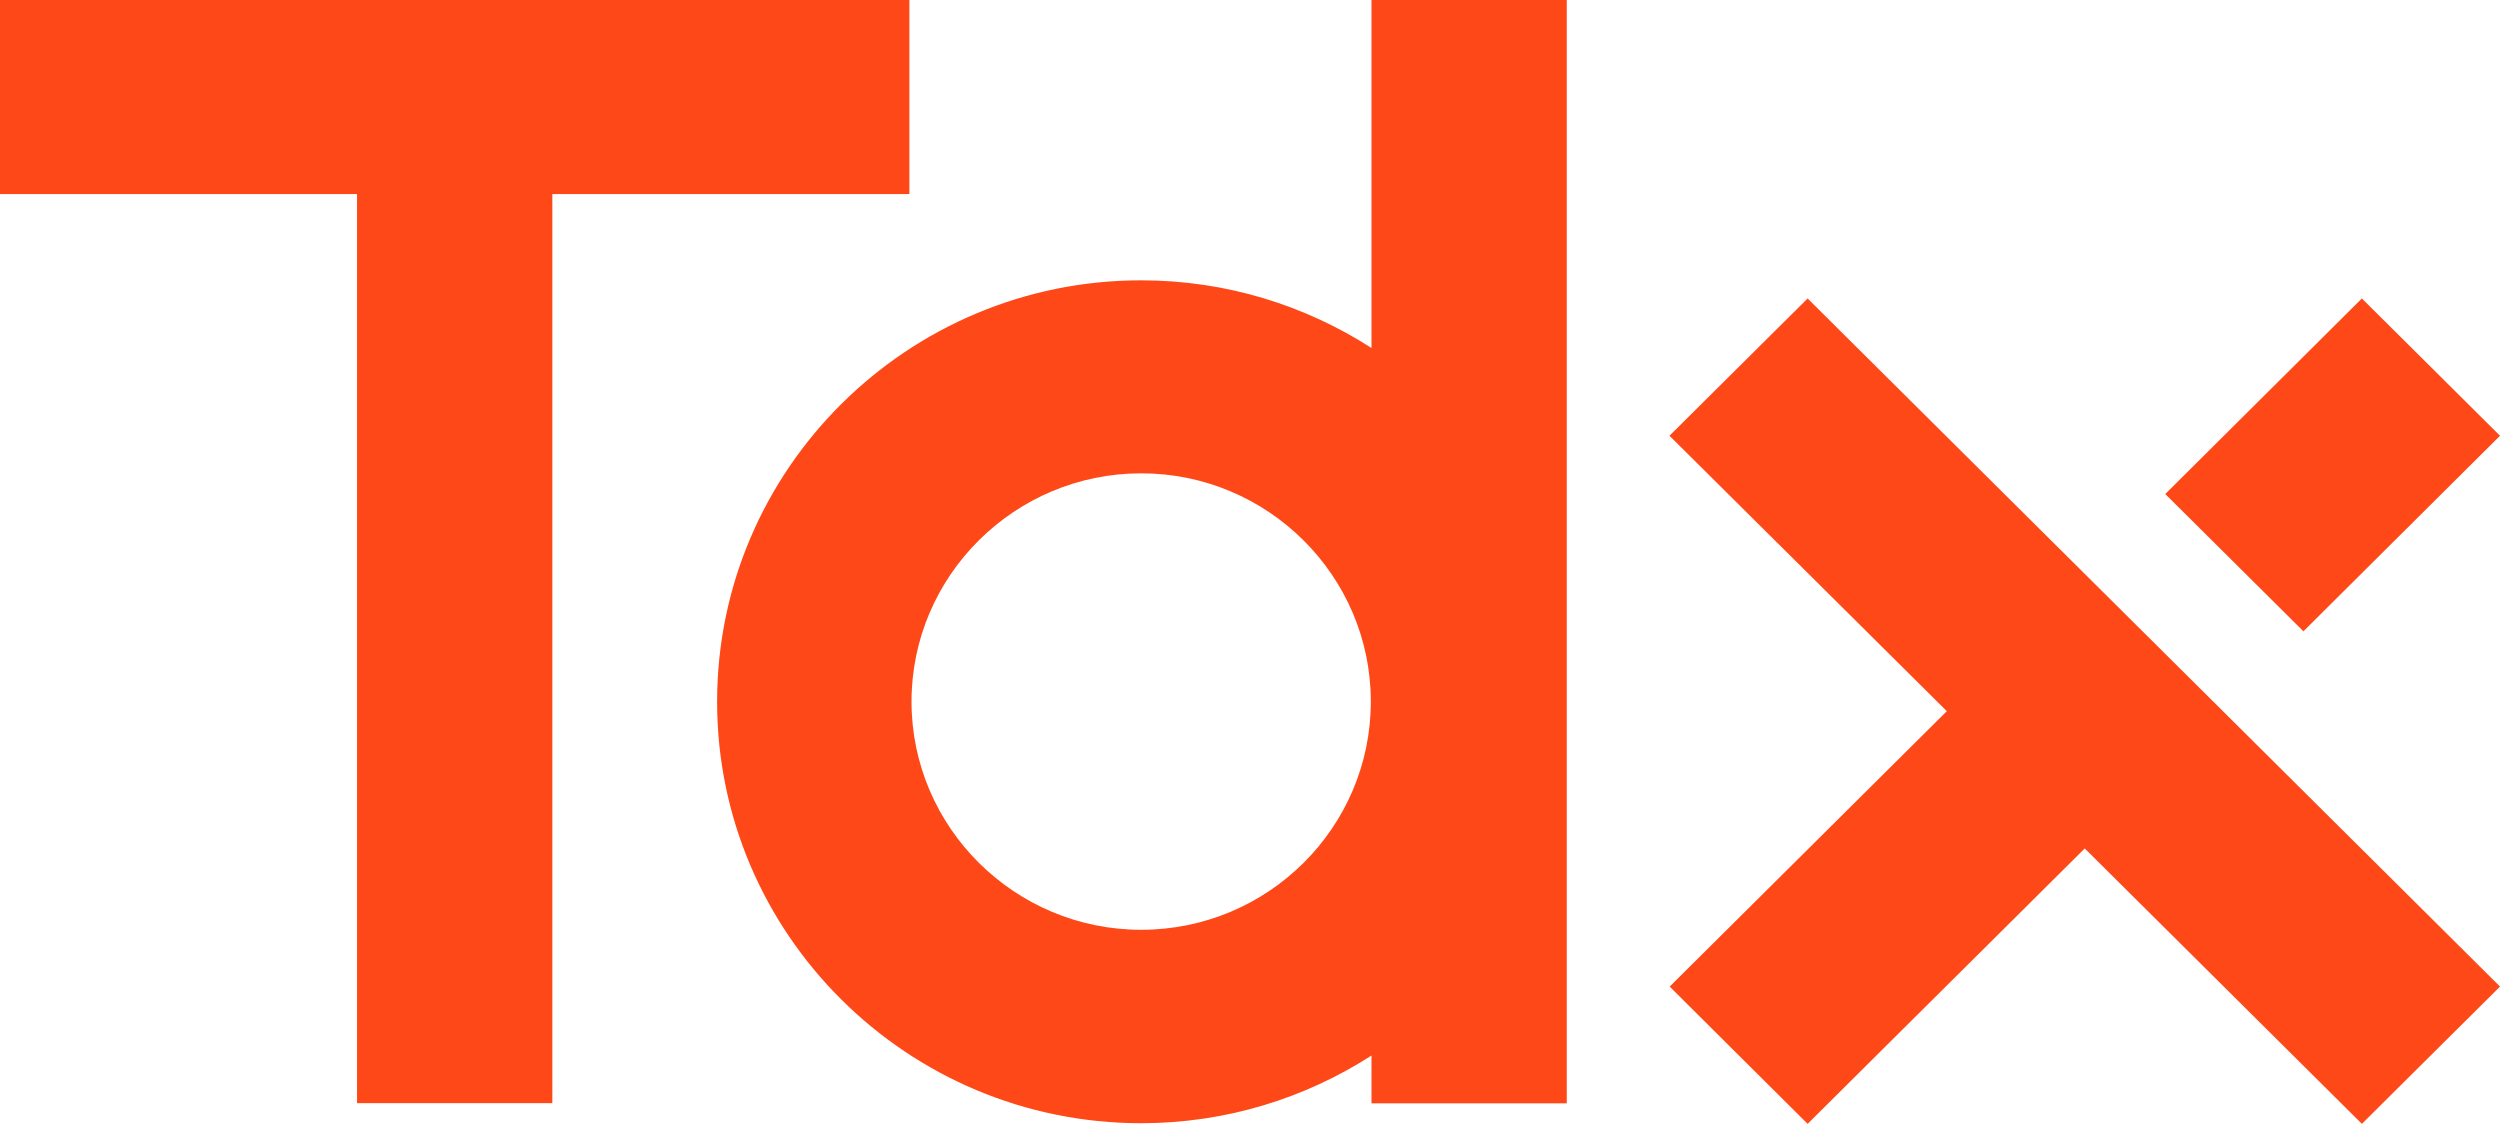 <svg width="109" height="49" viewBox="0 0 109 49" fill="none" xmlns="http://www.w3.org/2000/svg">
<path d="M109.001 43.015L78.812 13.013L72.789 18.999L84.881 31.007L72.798 43.015L78.812 49L90.895 36.992L102.978 49L109.001 43.015Z" fill="#FE4817"/>
<path d="M39.649 0H24.082H15.567H0V8.461H15.567V48.097H24.082V8.461H39.649V0Z" fill="#FE4817"/>
<path d="M59.797 0V15.173C56.902 13.311 53.455 12.222 49.755 12.222C39.565 12.222 31.266 20.46 31.266 30.597C31.266 40.725 39.555 48.972 49.755 48.972C53.455 48.972 56.902 47.883 59.797 46.021V48.106H68.311V0H59.797ZM49.755 40.539C44.239 40.539 39.742 36.071 39.742 30.588C39.742 25.105 44.239 20.637 49.755 20.637C55.272 20.637 59.768 25.105 59.768 30.588C59.768 36.08 55.282 40.539 49.755 40.539Z" fill="#FE4817"/>
<path d="M100.429 27.525L109 18.999L102.977 13.013L94.406 21.54L100.429 27.525Z" fill="#FE4817"/>
</svg>
